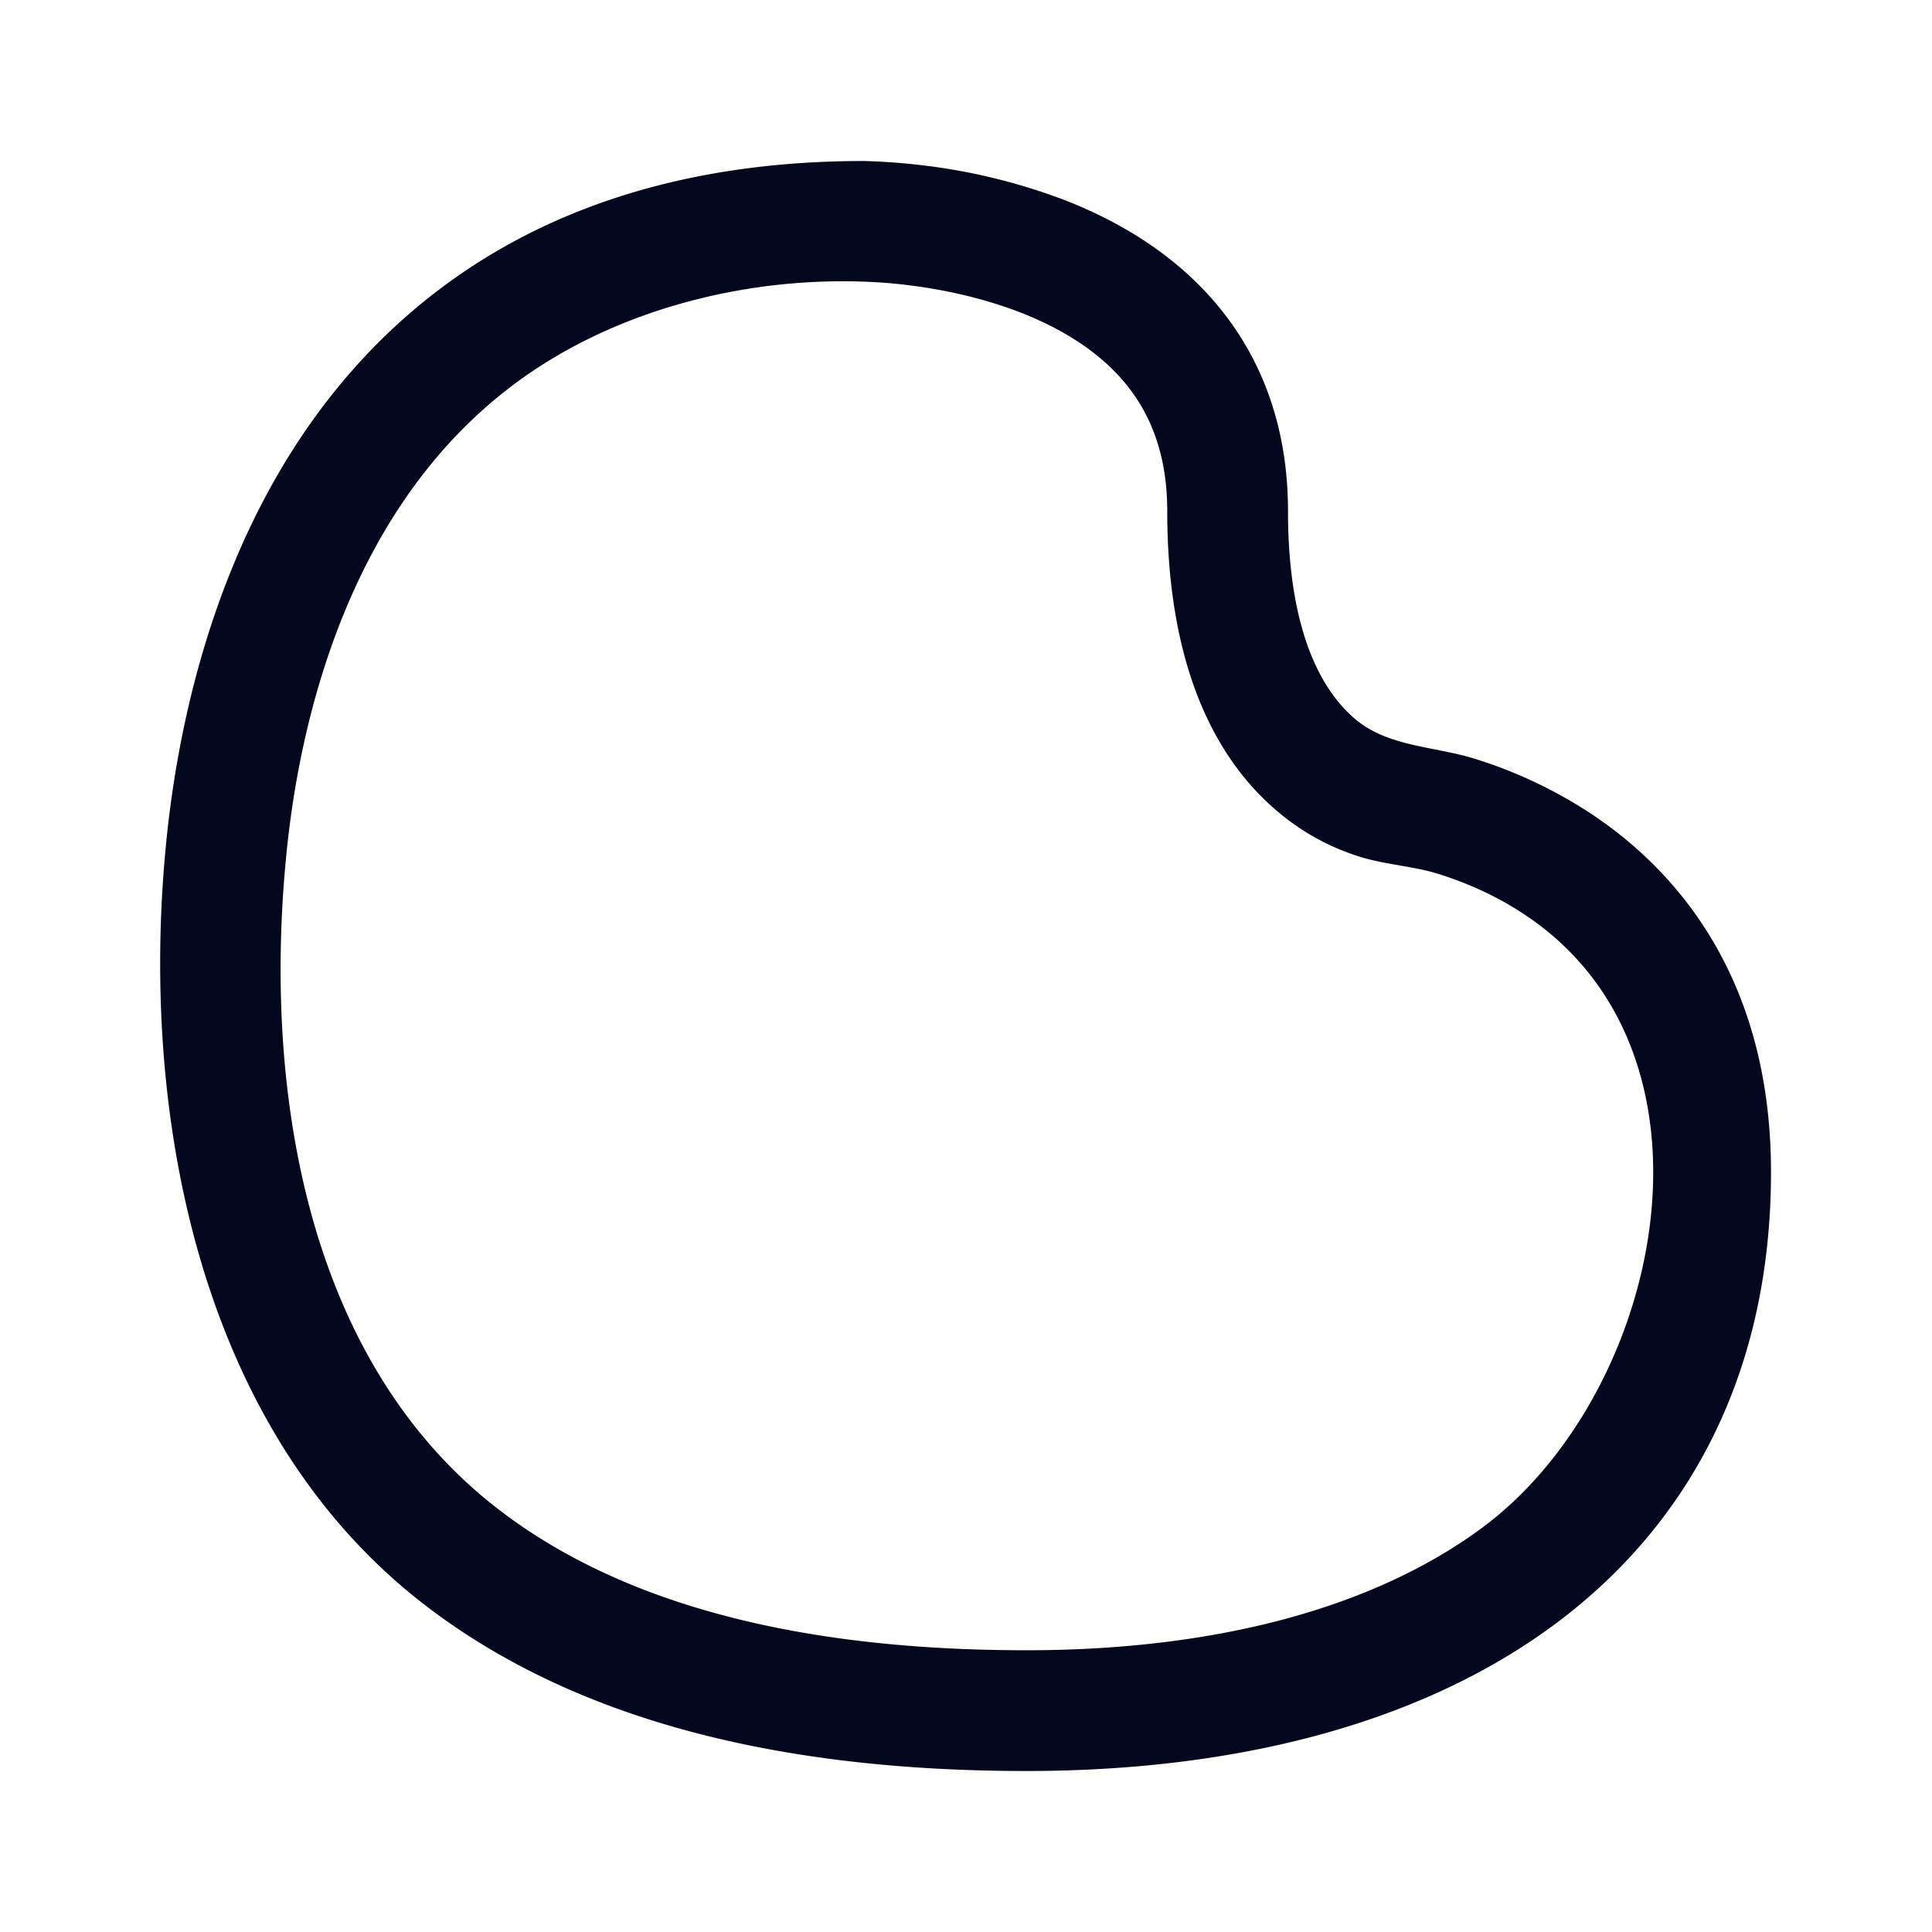 <svg xmlns="http://www.w3.org/2000/svg" width="24" height="24" fill="none"><path fill="#04071E" d="M16.851 8.946C16.502 8.659 16 7.984 16 6.35c0-1.072-.341-1.918-.88-2.562-.528-.632-1.212-1.03-1.85-1.285a7.4 7.4 0 0 0-1.732-.44A8 8 0 0 0 10.735 2h-.002c-2.266 0-3.988.62-5.278 1.597-1.282.97-2.085 2.252-2.587 3.497-.502 1.243-.716 2.475-.805 3.388-.329 3.347.401 7.27 3.188 9.435C7.259 21.477 9.955 22 12.75 22c2.575 0 4.876-.575 6.554-1.815C21.01 18.922 22 17.02 22 14.56c0-2.32-1.088-3.68-2.207-4.433a5.7 5.7 0 0 0-1.485-.705c-.481-.148-1.056-.147-1.457-.476m-10.68 9.787c-2.395-1.862-2.896-5.249-2.615-8.105.08-.822.27-1.903.702-2.972S5.351 5.557 6.36 4.793c1.262-.955 2.956-1.377 4.525-1.287.107.006.265.018.455.044.385.05.885.152 1.374.347s.936.472 1.255.853c.308.368.531.872.531 1.6 0 1.966.623 3.116 1.399 3.754a2.9 2.9 0 0 0 1.041.553c.304.087.621.104.924.198.302.094.7.253 1.093.518 2.605 1.75 1.68 5.96-.546 7.606-1.334.986-3.282 1.521-5.661 1.521-2.65 0-4.951-.503-6.579-1.767"/></svg>